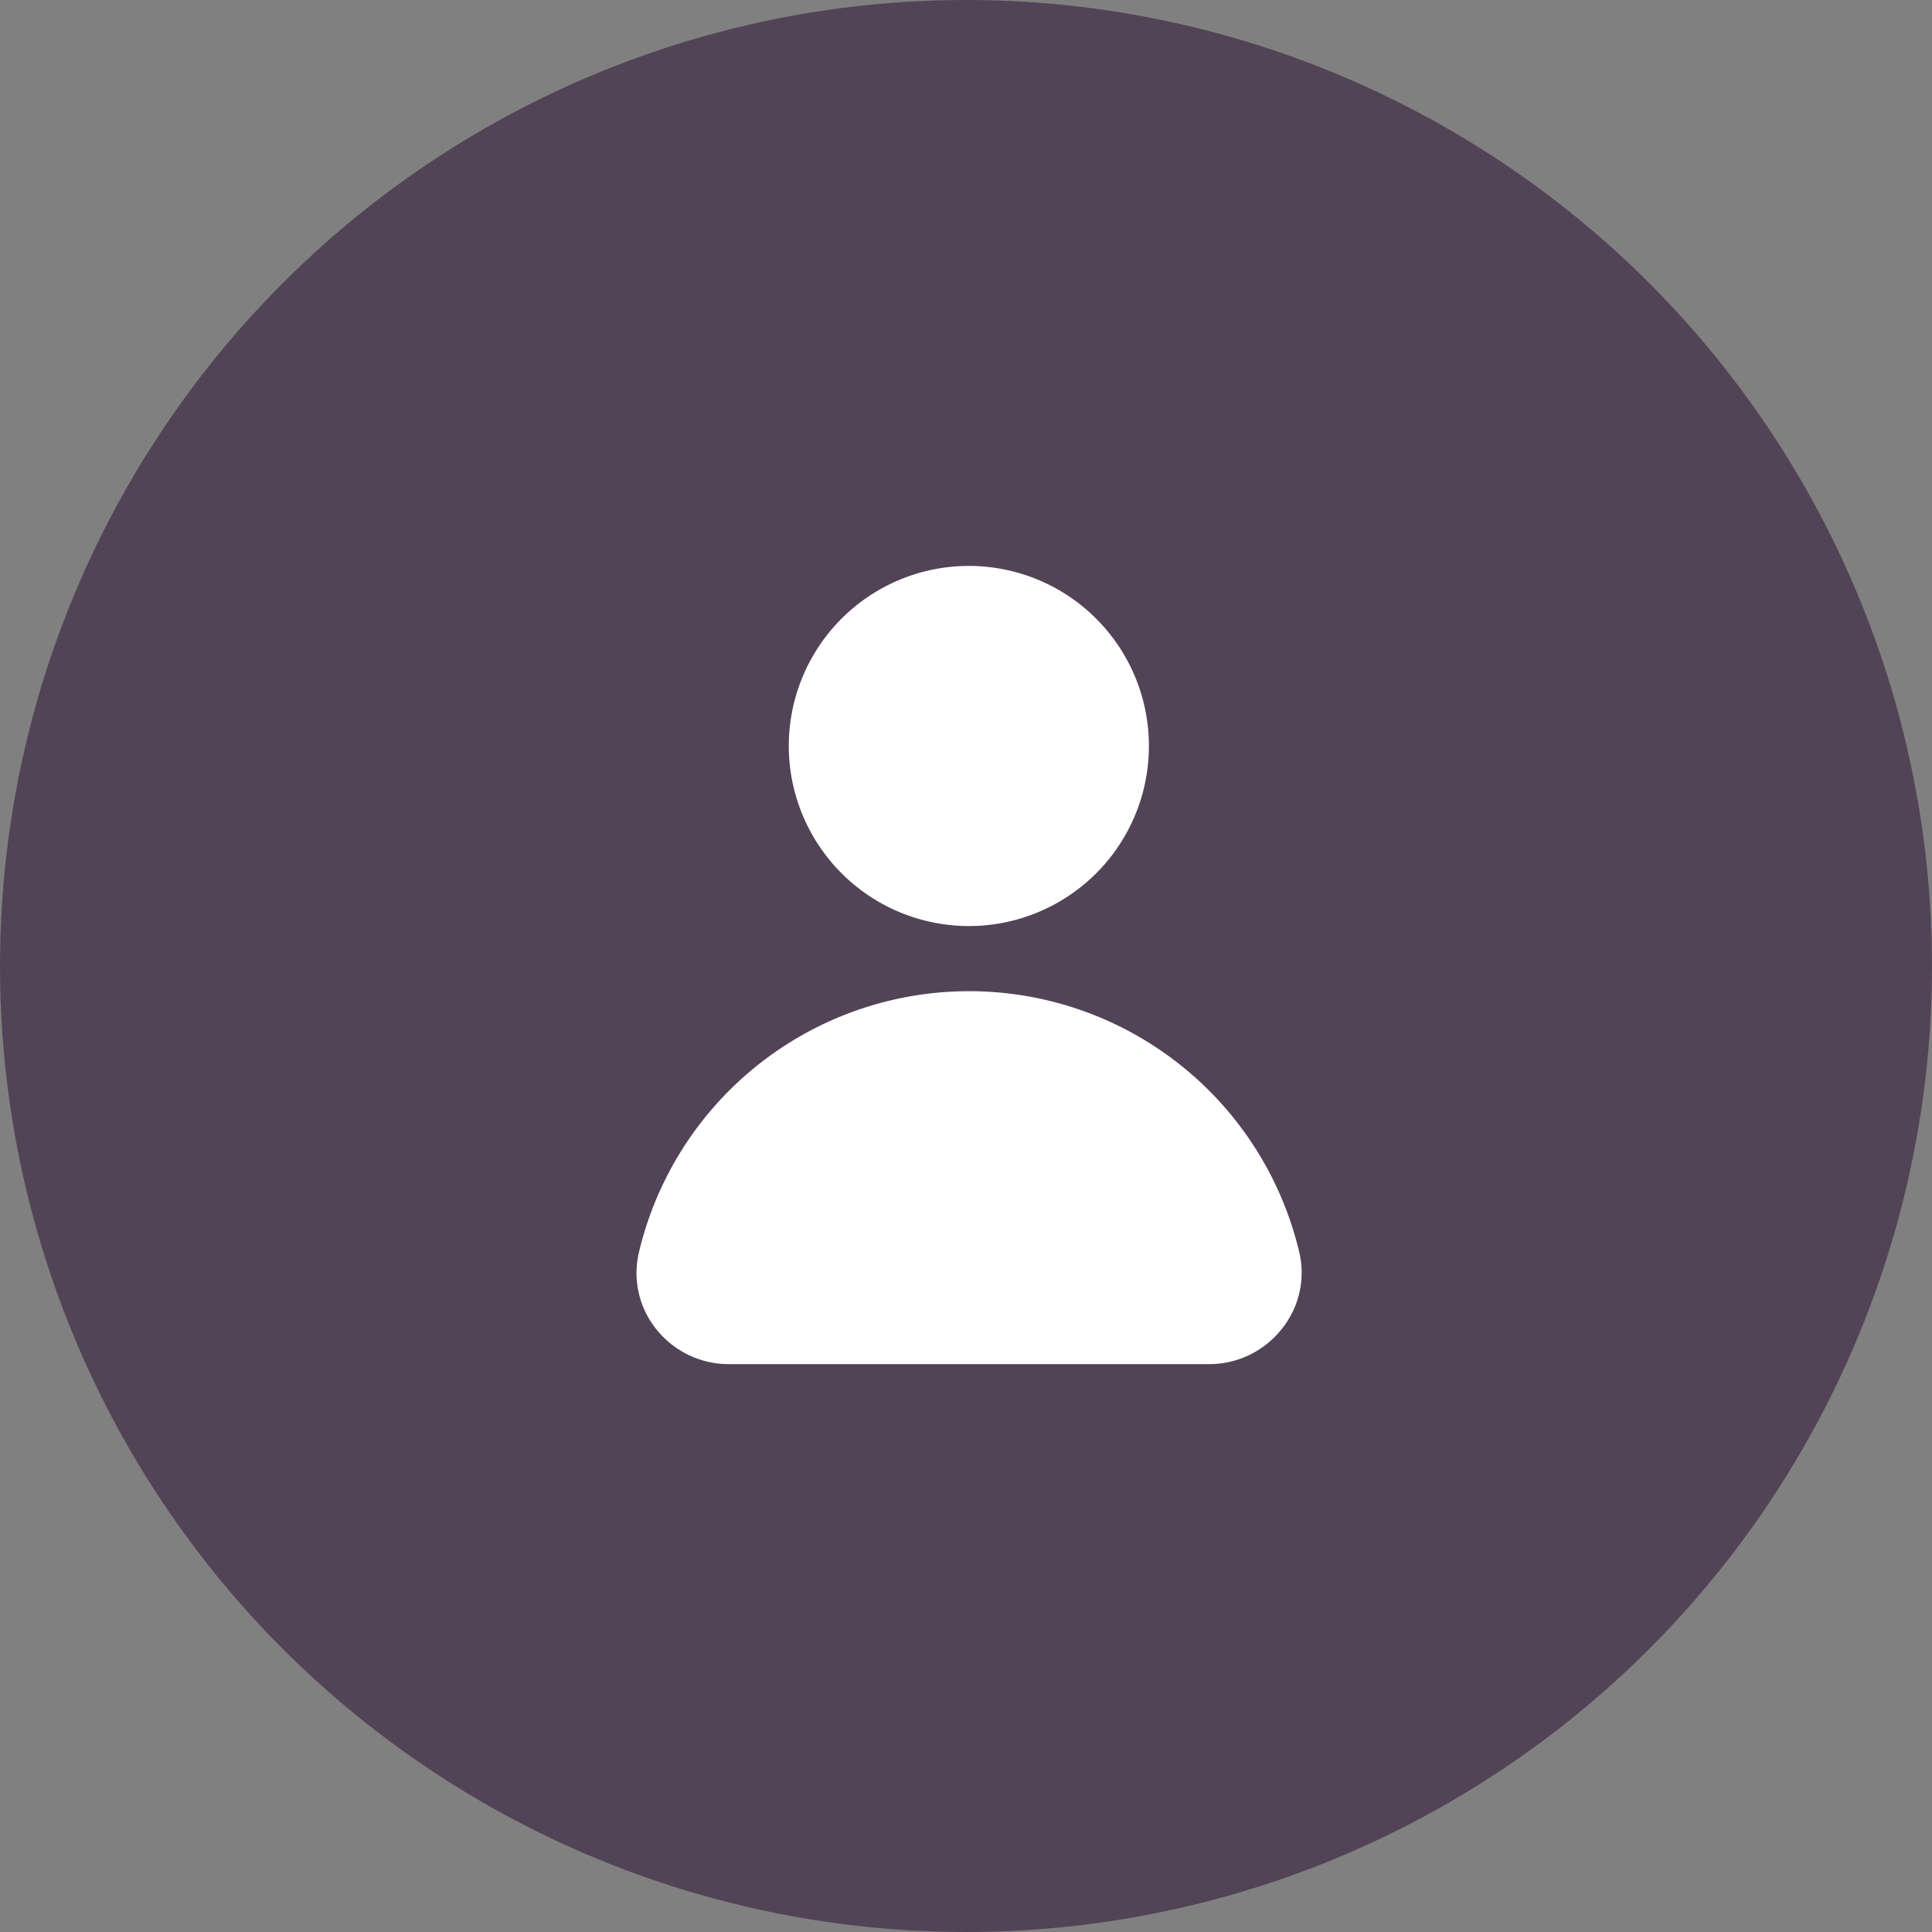 <svg xmlns="http://www.w3.org/2000/svg" width="40" height="40" viewBox="0 0 40 40"><rect x="0" y="0" width="40" height="40" fill="#808080" stroke="none"/><defs><style>.a{fill:#524456;}.b{fill:#fff;}</style></defs><g transform="translate(-1612.901 -199.901)"><circle class="a" cx="20" cy="20" r="20" transform="translate(1612.901 199.901)"/><g transform="translate(1626.079 211.617)"><g transform="translate(0 0)"><path class="b" d="M13.735,36.842a7.025,7.025,0,0,0-13.673,0,1.857,1.857,0,0,0,.356,1.585,1.919,1.919,0,0,0,1.51.728h9.936a1.913,1.913,0,0,0,1.51-.731A1.855,1.855,0,0,0,13.735,36.842Z" transform="translate(-0.012 -22.628)"/><path class="b" d="M15,7.457A3.728,3.728,0,1,0,11.27,3.728h0A3.731,3.731,0,0,0,15,7.457Z" transform="translate(-8.117 0)"/></g></g></g></svg>